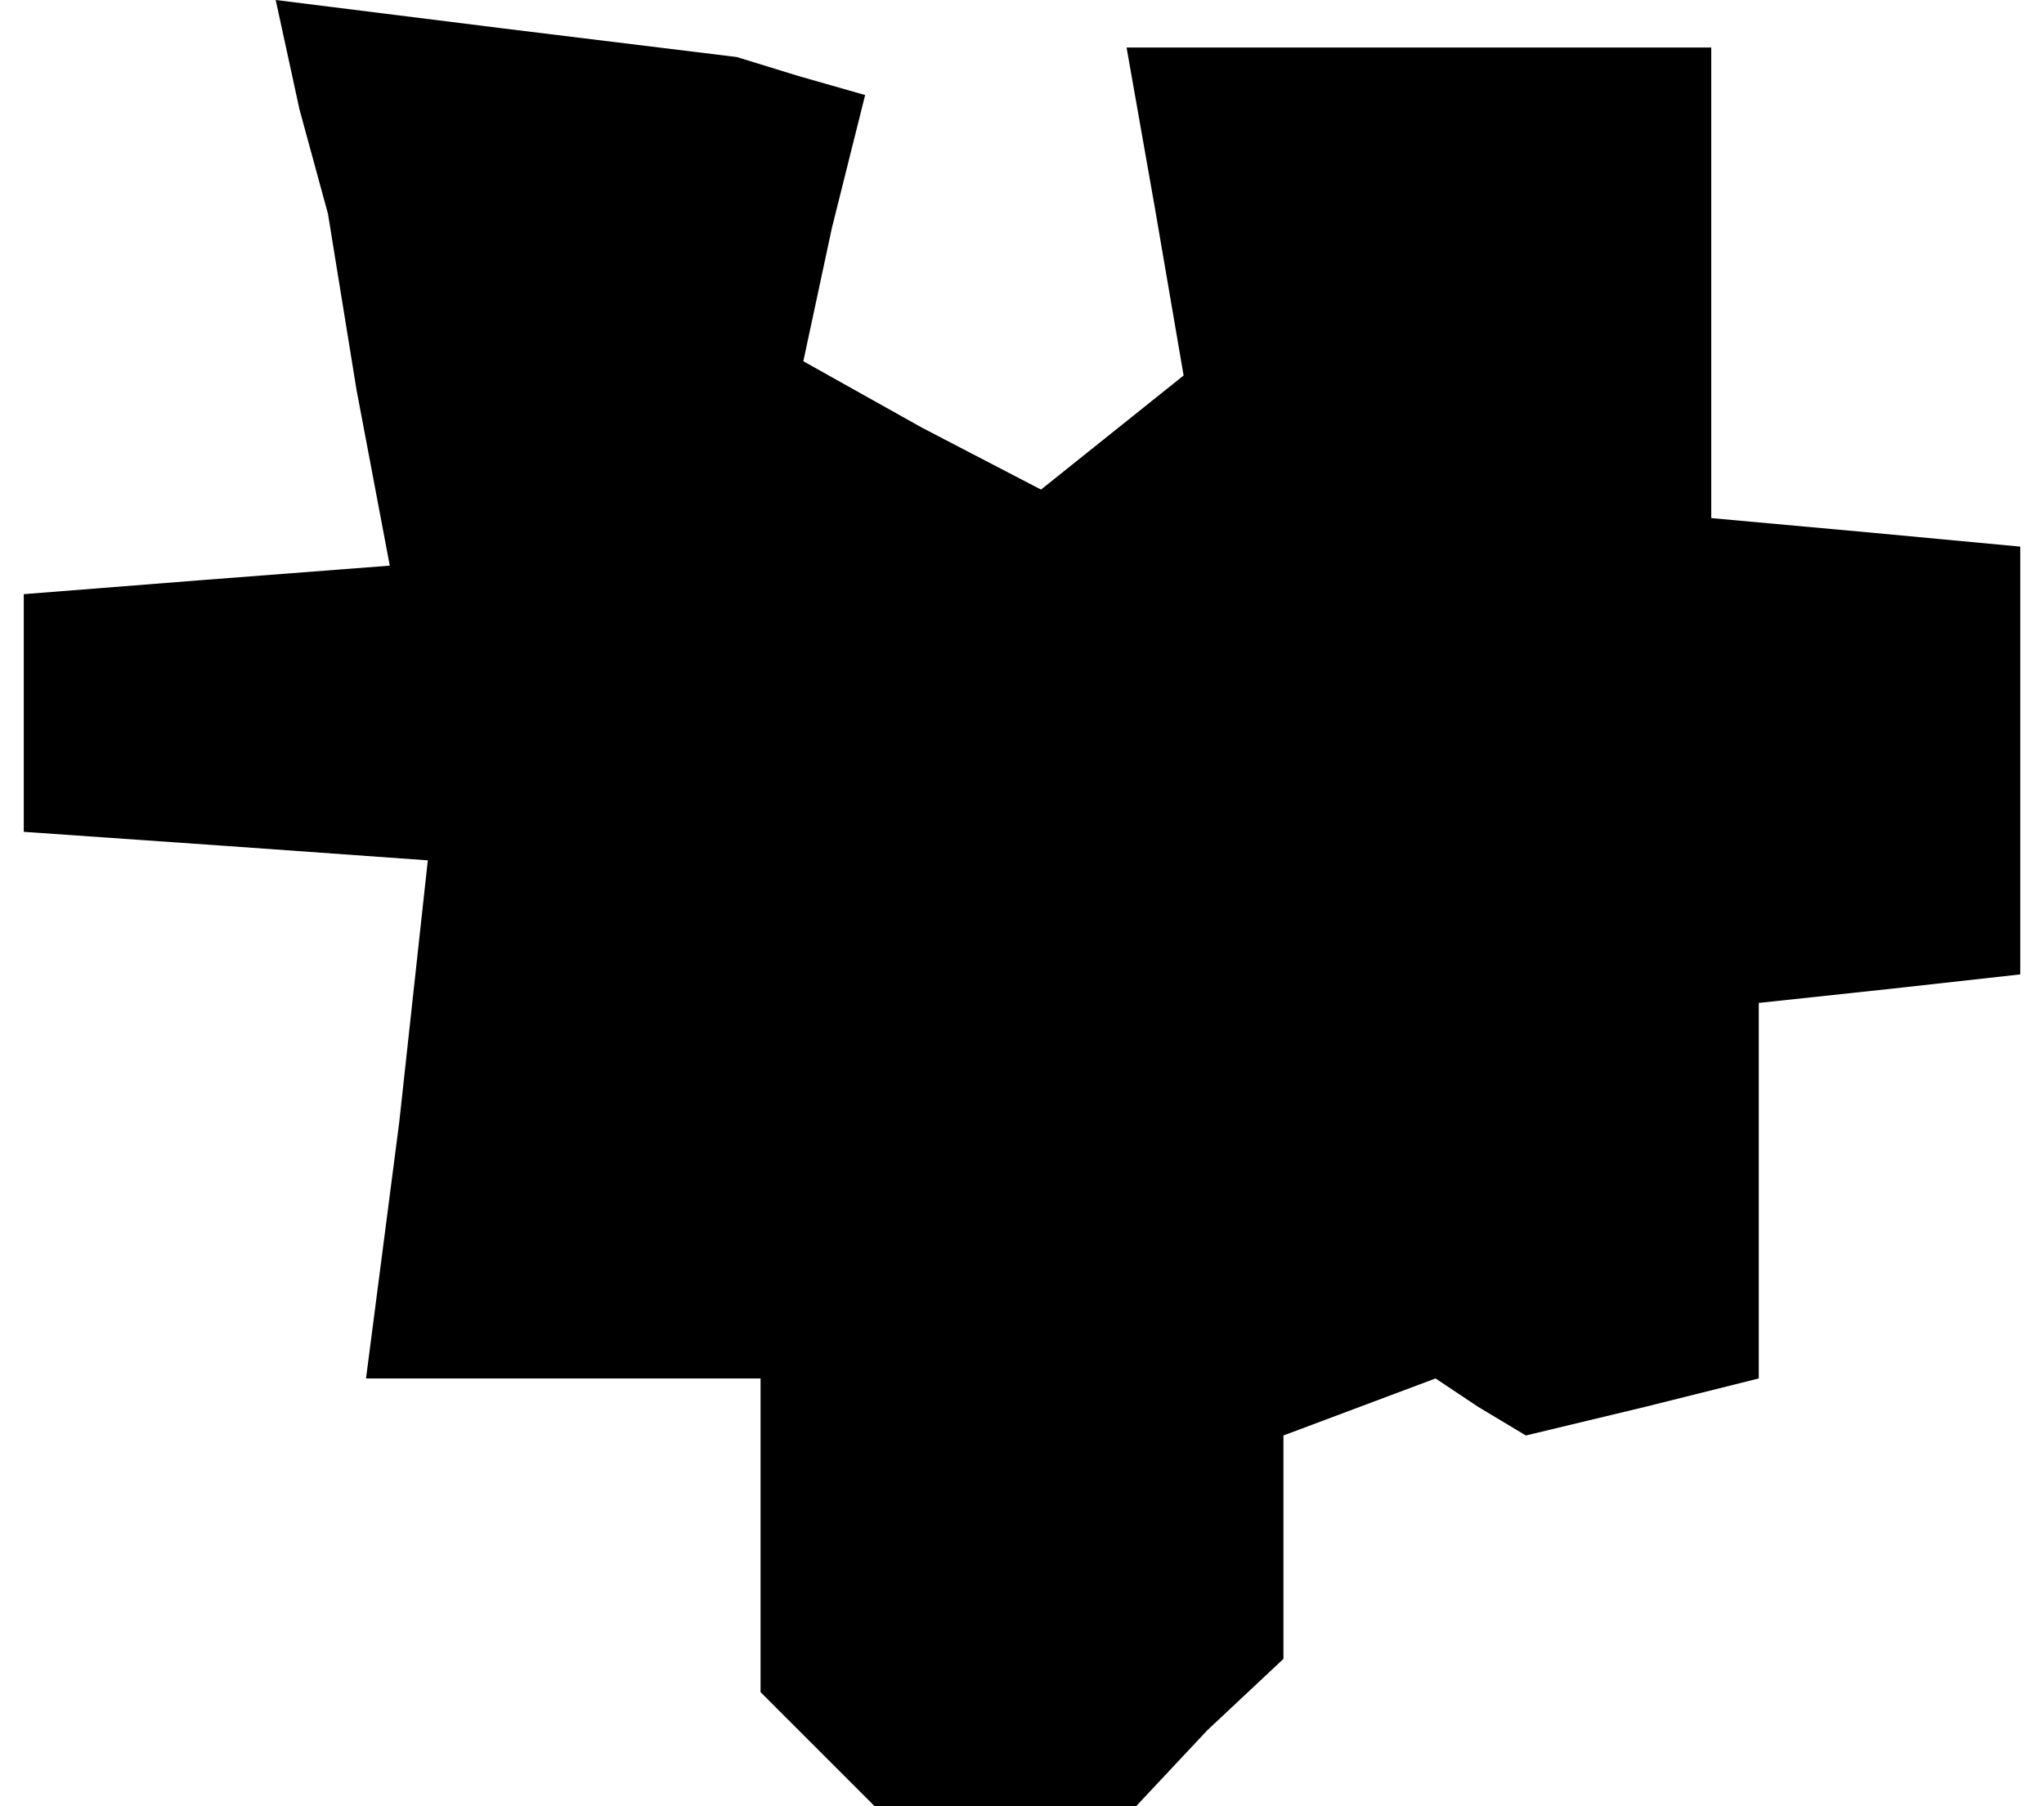 <?xml version="1.0" standalone="no"?>
<!DOCTYPE svg PUBLIC "-//W3C//DTD SVG 20010904//EN"
 "http://www.w3.org/TR/2001/REC-SVG-20010904/DTD/svg10.dtd">
<svg version="1.0" xmlns="http://www.w3.org/2000/svg"
 width="43pt" height="38pt" viewBox="0 0 43 38"
 preserveAspectRatio="xMidYMid meet">
<g transform="translate(0,38) scale(0.1,-0.1)"
fill="#000000" stroke="none">
<path d="M63 357 l6 -22 6 -37 7 -37 -39 -3 -38 -3 0 -25 0 -25 43 -3 42 -3
-6 -55 -7 -54 42 0 41 0 0 -33 0 -33 12 -12 12 -12 27 0 28 0 15 16 16 15 0
24 0 23 16 6 16 6 9 -6 10 -6 25 6 24 6 0 40 0 39 28 3 27 3 0 45 0 45 -32 3
-33 3 0 50 0 49 -61 0 -62 0 6 -34 6 -35 -15 -12 -15 -12 -25 13 -25 14 6 28
7 28 -14 4 -13 4 -49 6 -48 6 5 -23z"/>
</g>
</svg>
